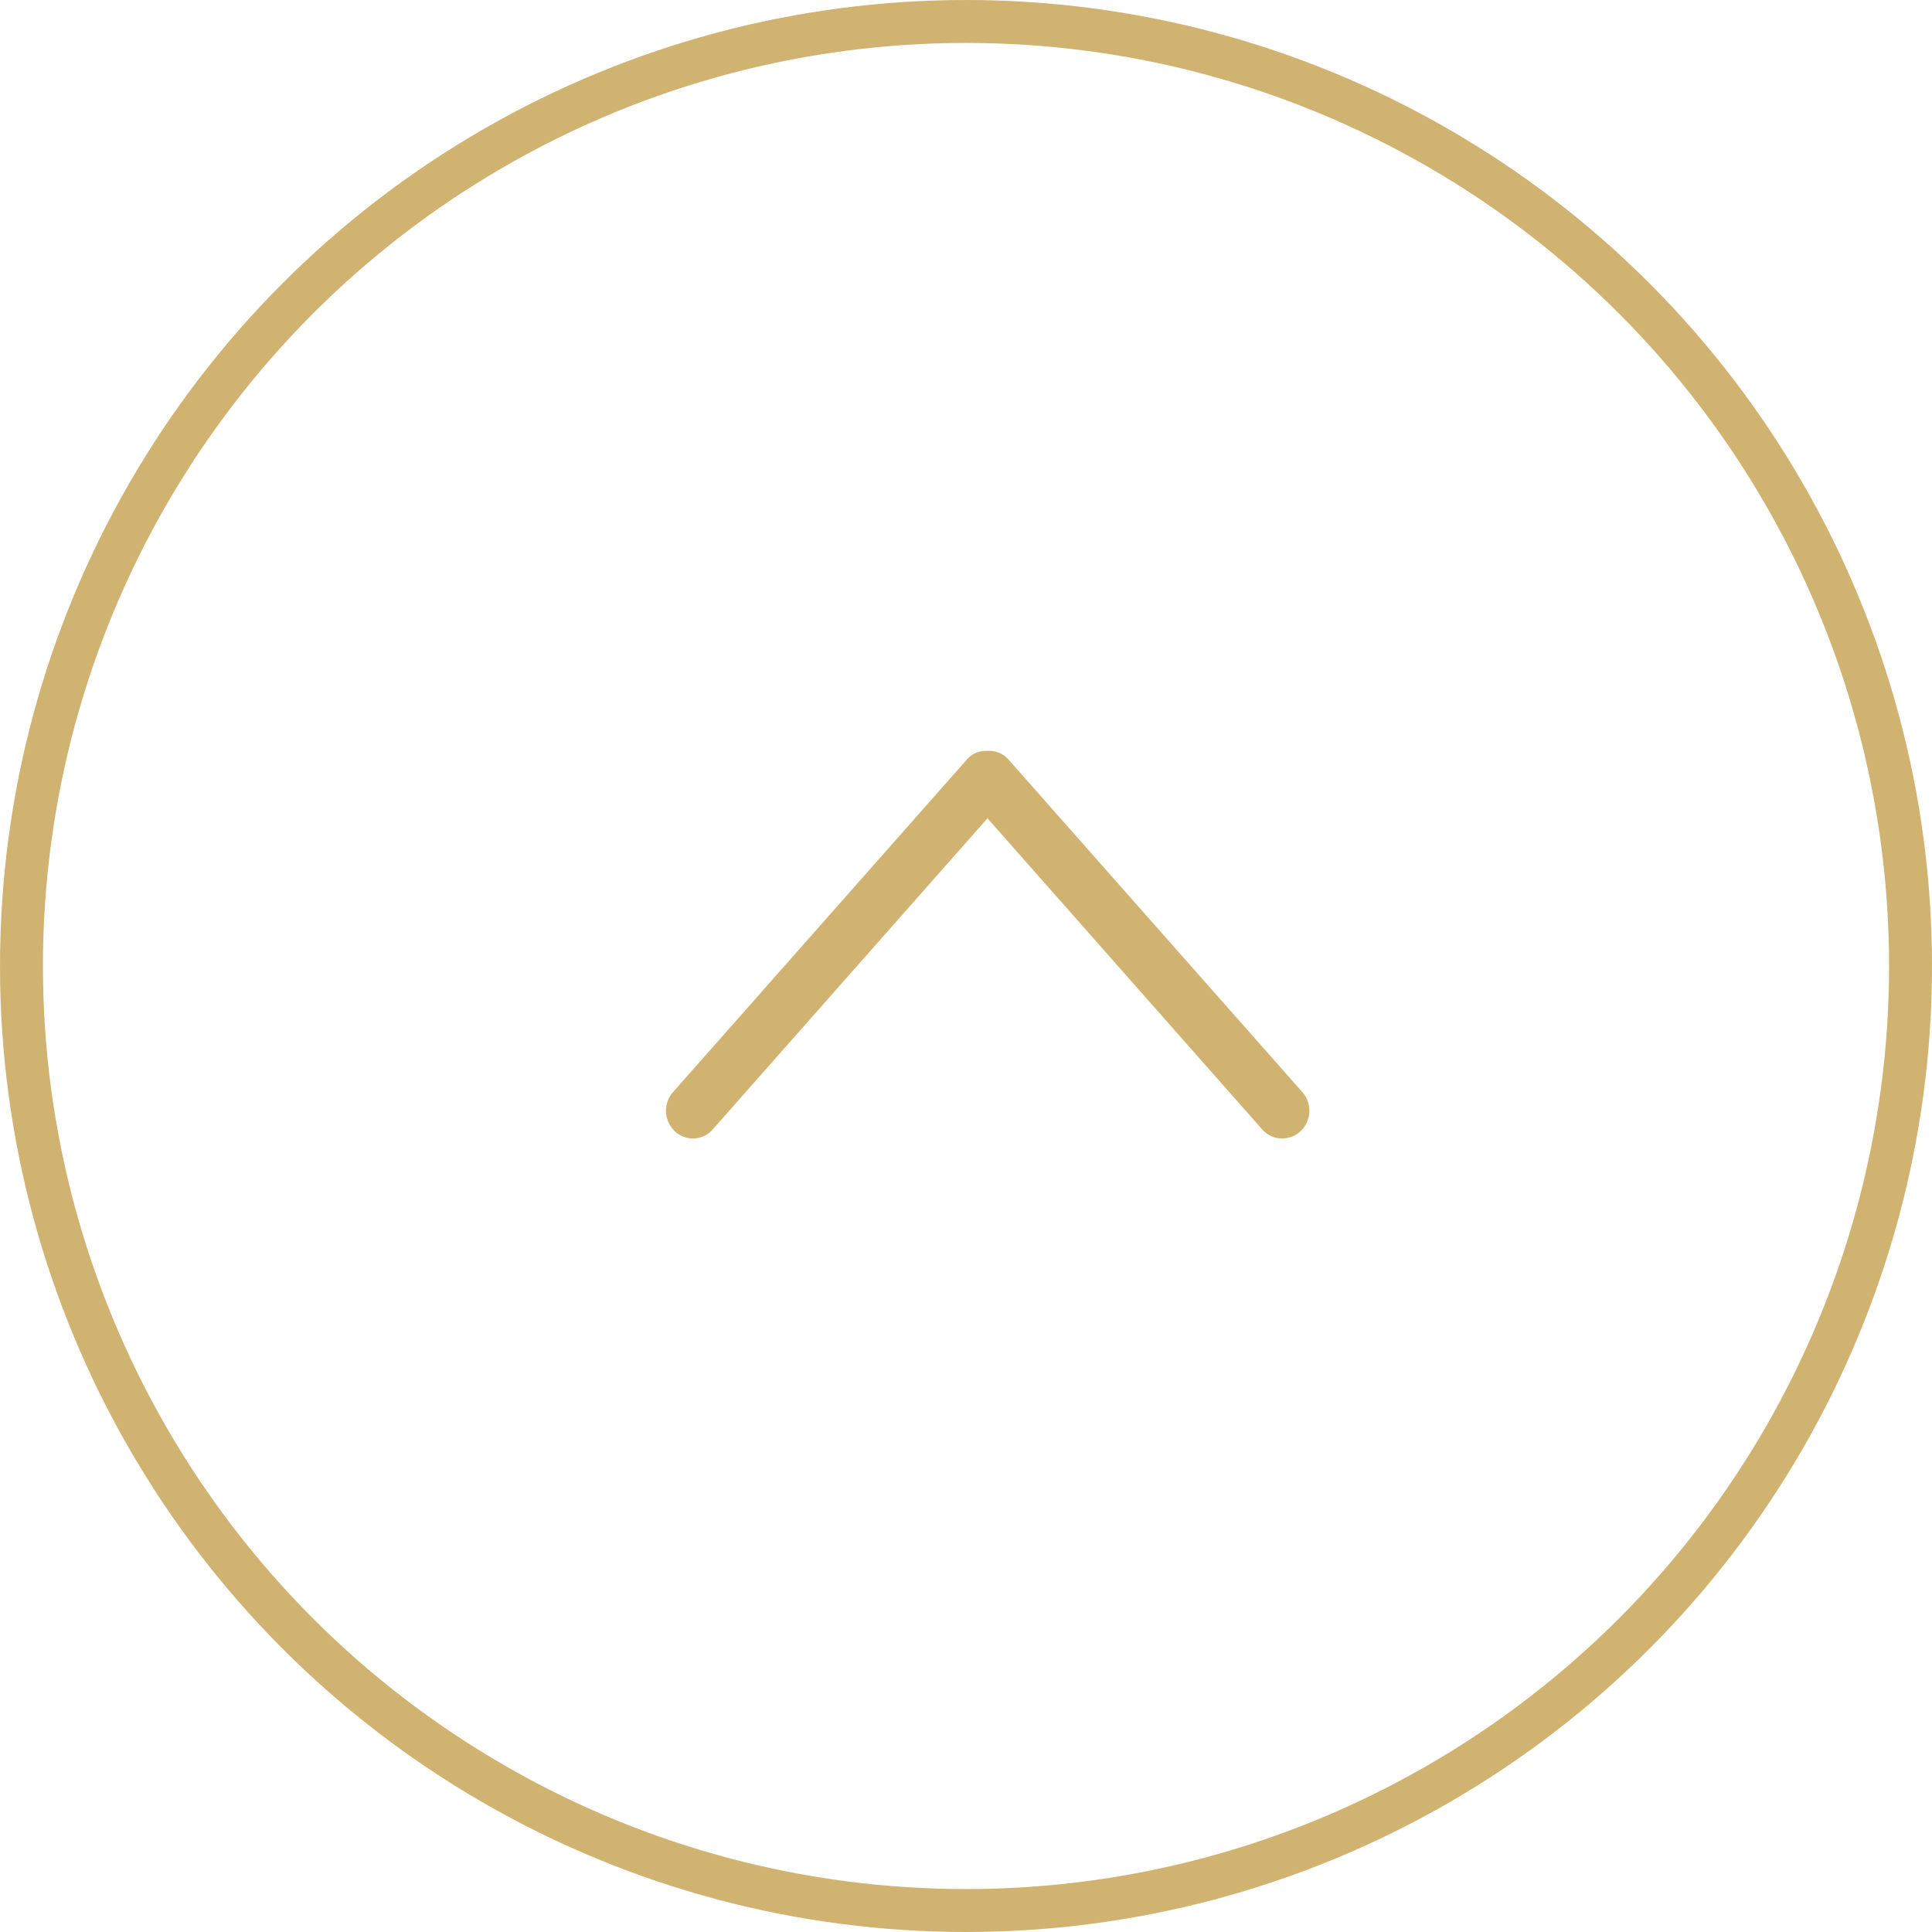 <svg id="Arrow" xmlns="http://www.w3.org/2000/svg" width="45" height="45" viewBox="0 0 45 45">
  <defs>
    <style>
      .cls-1 {
        fill: none;
        stroke: #d1b371;
        stroke-width: 1px;
      }

      .cls-2 {
        fill: #d1b371;
        fill-rule: evenodd;
      }
    </style>
  </defs>
  <circle id="circle" class="cls-1" cx="22.5" cy="22.5" r="22"/>
  <path id="arrow-2" data-name="arrow" class="cls-2" d="M1803.2,2773.91l6.83-7.73a0.585,0.585,0,0,1,.47-0.19,0.6,0.6,0,0,1,.48.19l6.83,7.73a0.658,0.658,0,0,1,0,.92,0.622,0.622,0,0,1-.89,0l-6.42-7.27-6.42,7.27a0.61,0.61,0,0,1-.88,0A0.658,0.658,0,0,1,1803.2,2773.91Z" transform="translate(-1787.5 -2748.5)"/>
</svg>
